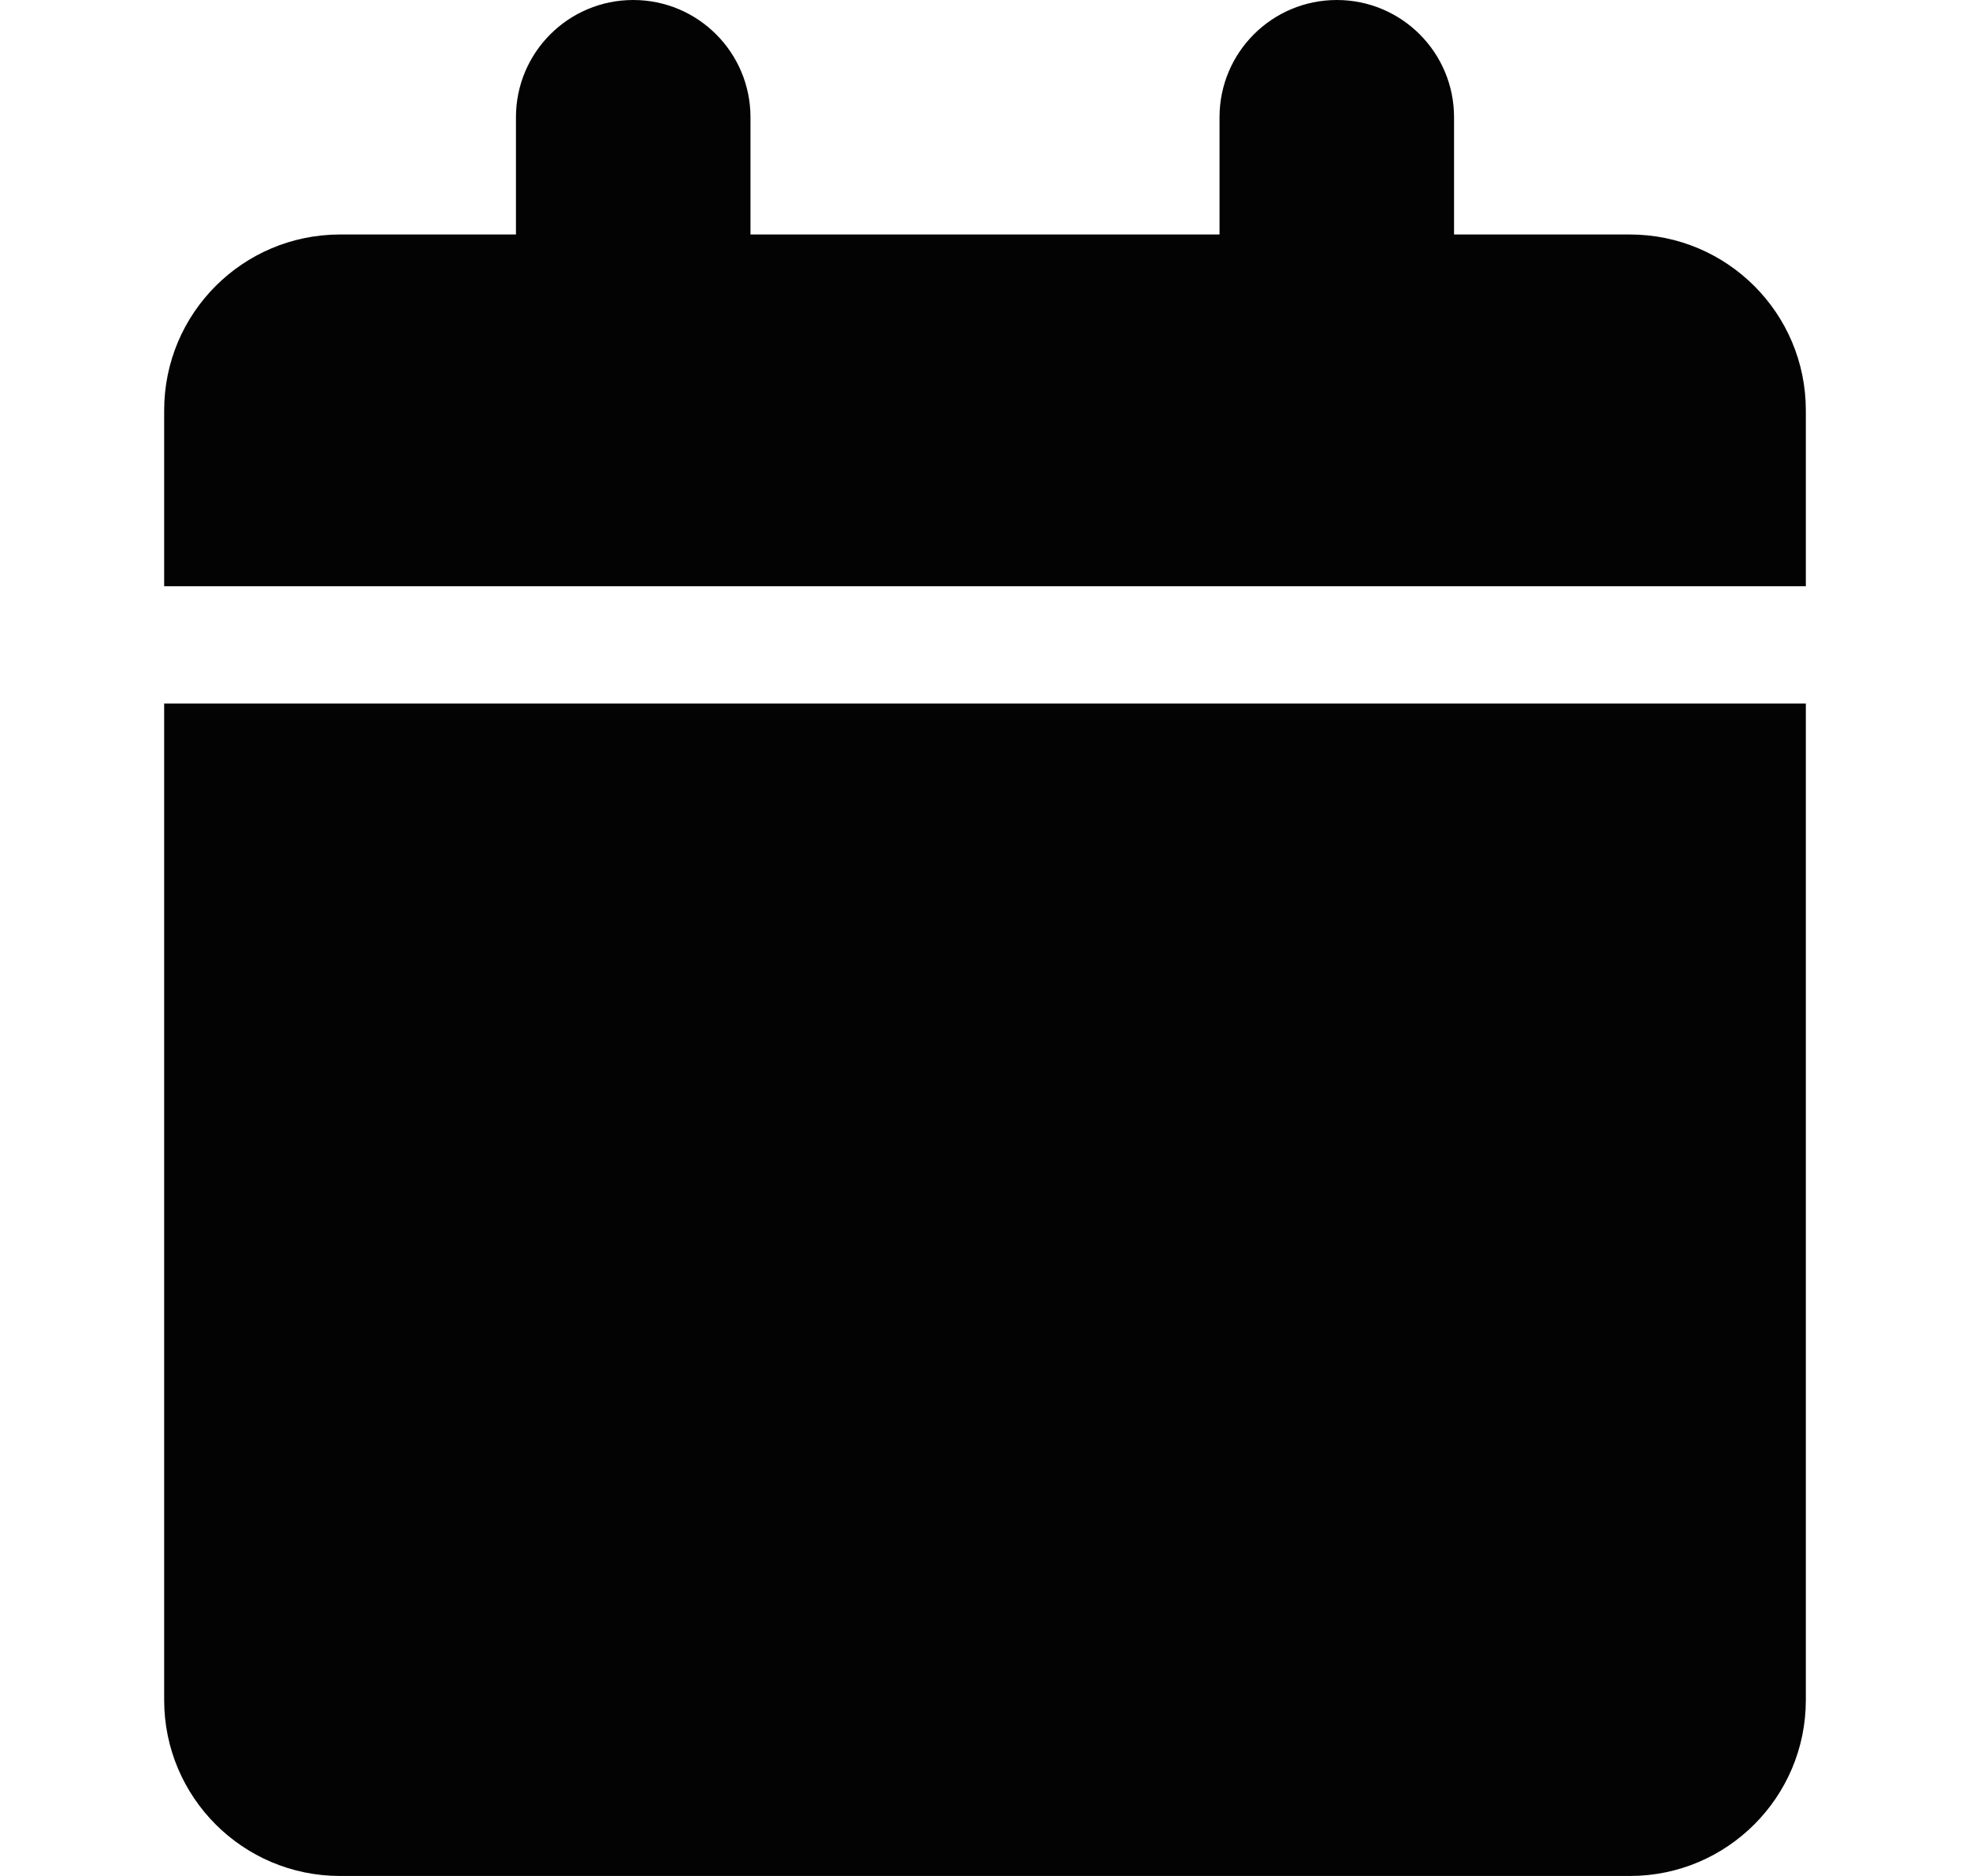 <svg width="21" height="20" viewBox="0 0 21 20" fill="none" xmlns="http://www.w3.org/2000/svg">
<path d="M5.5 1.25C5.5 0.56 6.059 0 6.75 0C7.441 0 8 0.56 8 1.25V2.5H13V1.25C13 0.56 13.559 0 14.25 0C14.941 0 15.5 0.56 15.5 1.25V2.5H17.375C18.41 2.5 19.25 3.339 19.25 4.375V6.25H1.75V4.375C1.75 3.339 2.589 2.5 3.625 2.5H5.5V1.25ZM19.25 18.125C19.25 19.16 18.41 20 17.375 20H3.625C2.589 20 1.75 19.16 1.75 18.125V7.5H19.25V18.125Z" fill="#030303"/>
</svg>
